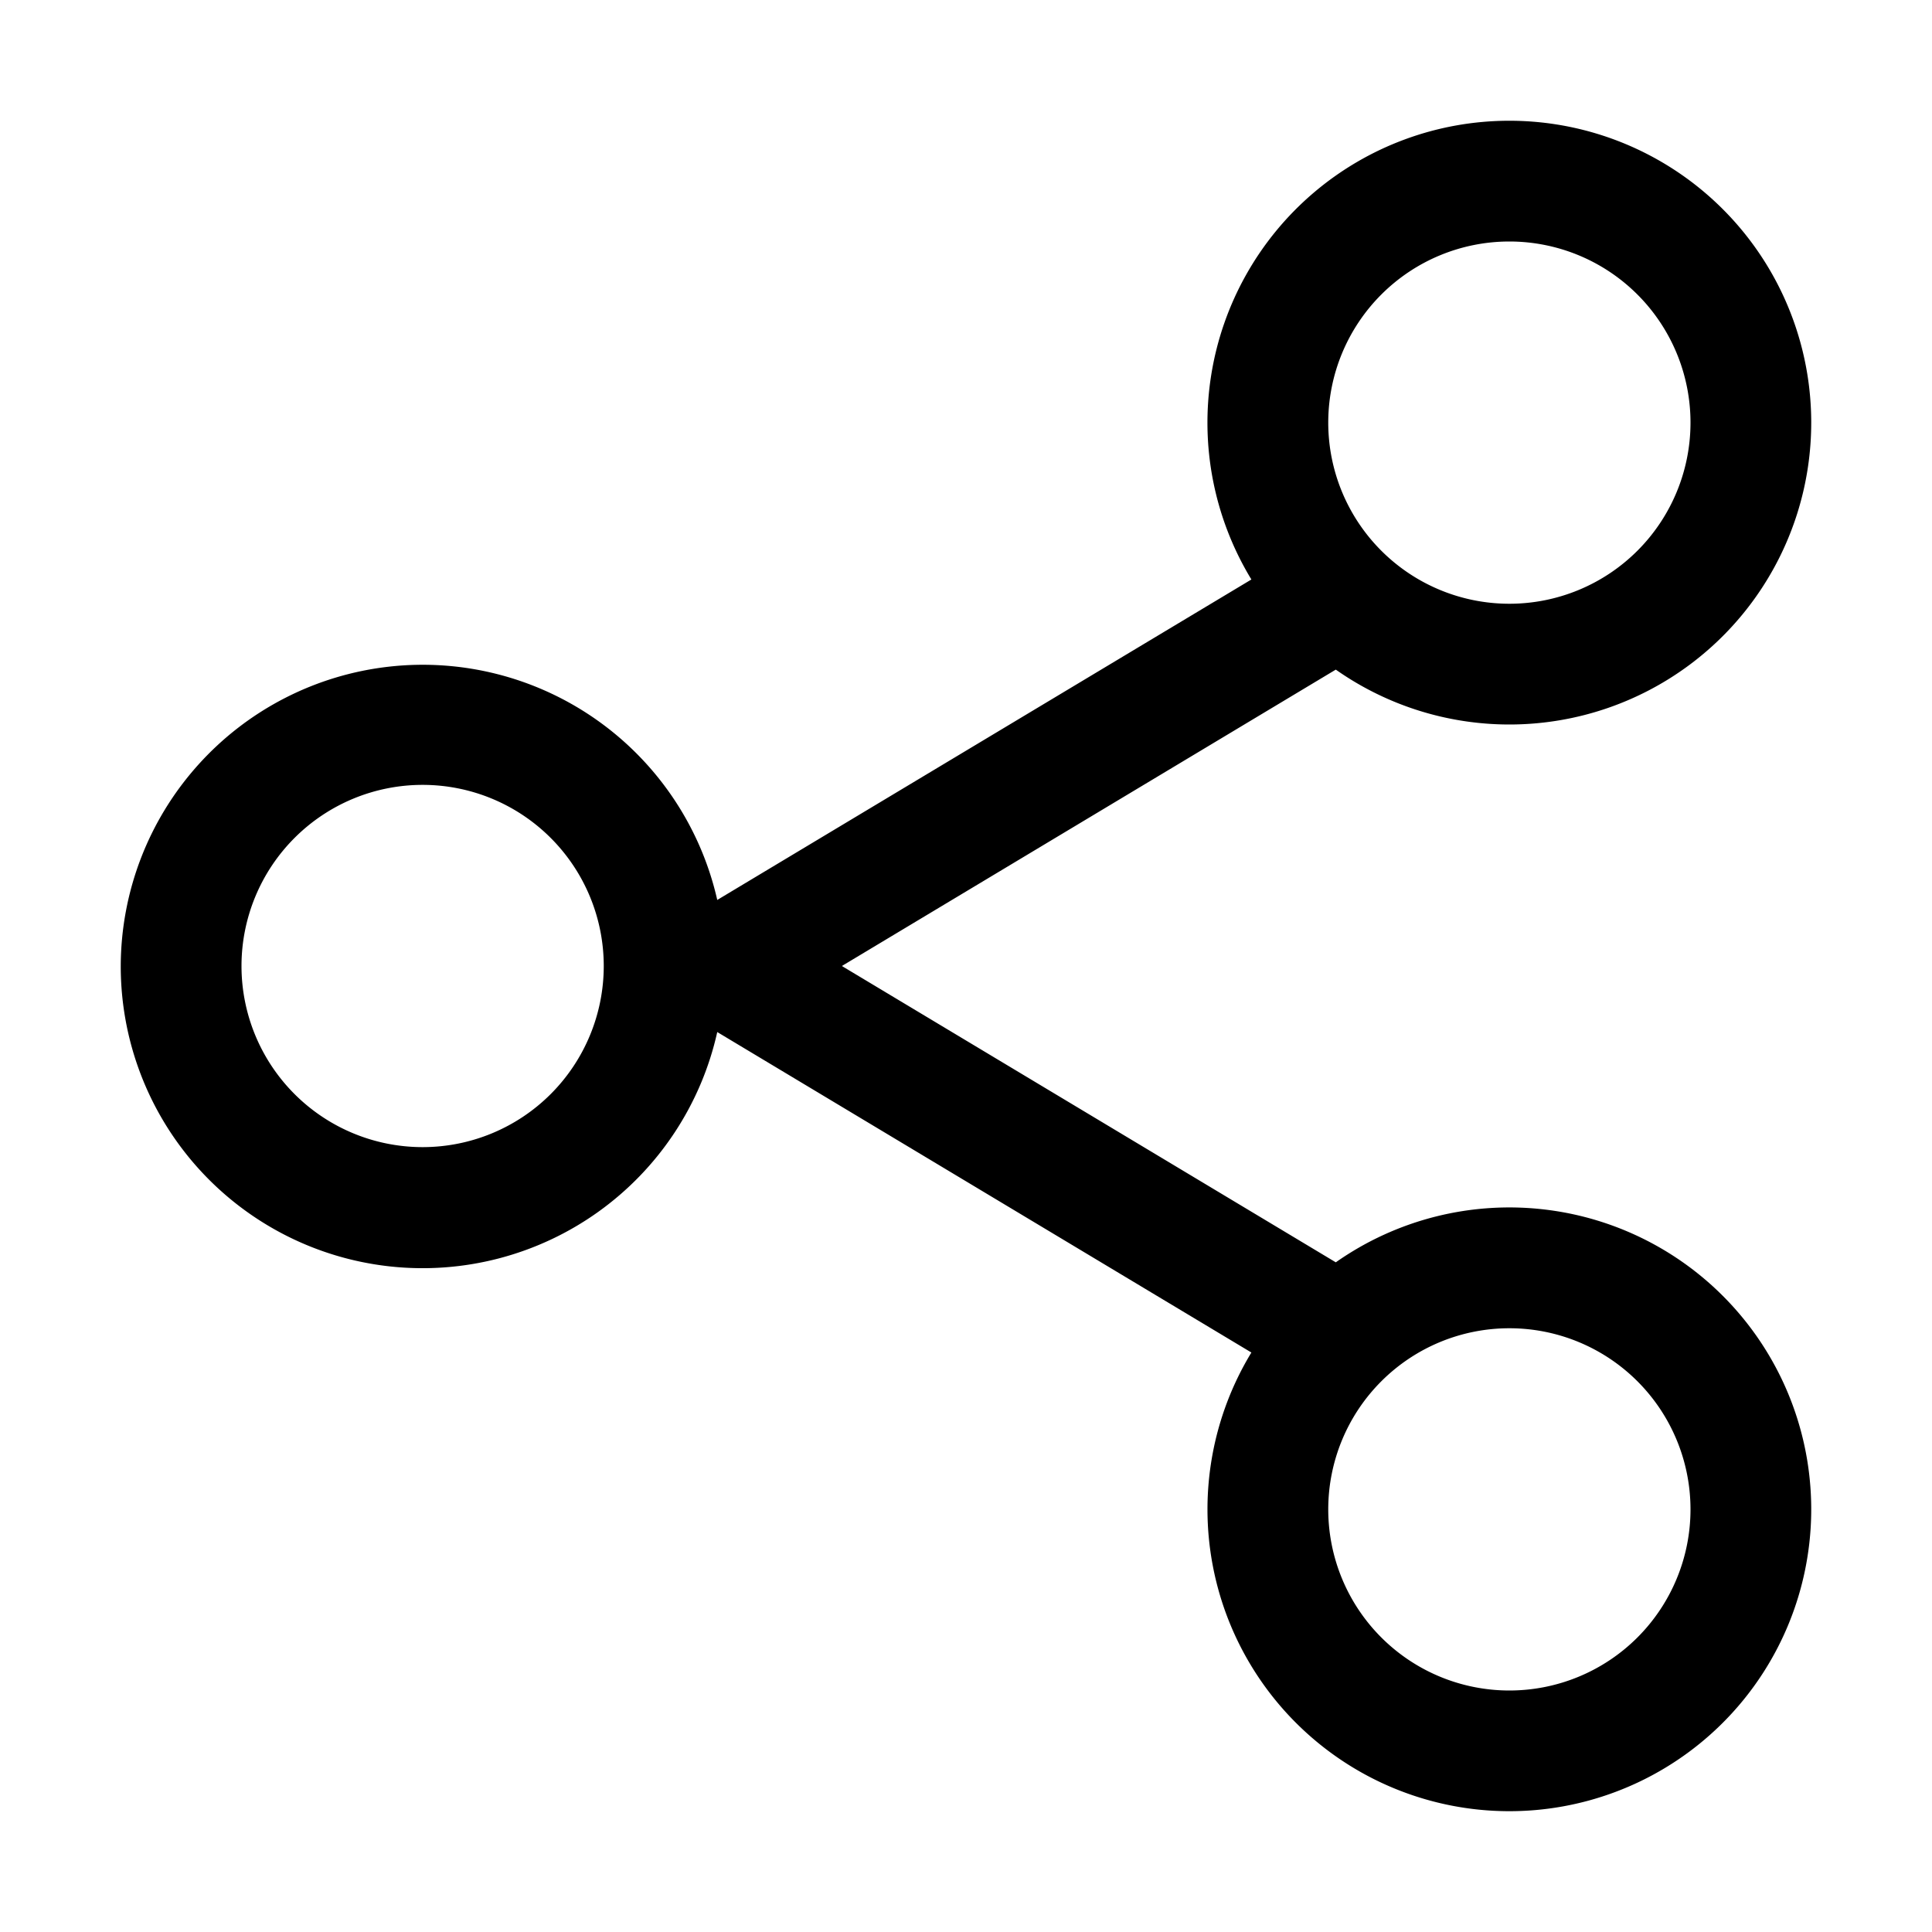 <svg xmlns="http://www.w3.org/2000/svg" width="32" height="32" fill="currentColor" viewBox="0 0 32 32">
  <path fill-rule="evenodd" d="M22 7a3 3 0 1 1 6 0 3 3 0 0 1-6 0Zm3-5a5 5 0 0 0-4.273 7.598l-8.847 5.308A5.002 5.002 0 0 0 2 16a5 5 0 0 0 9.88 1.094l8.847 5.308a5 5 0 1 0 1.398-1.494L13.944 16l8.181-4.909A5 5 0 1 0 25 2ZM4 16a3 3 0 1 1 6 0 3 3 0 0 1-6 0Zm21 6a3 3 0 1 0 0 6 3 3 0 0 0 0-6Z" clip-rule="evenodd"/>
</svg>
